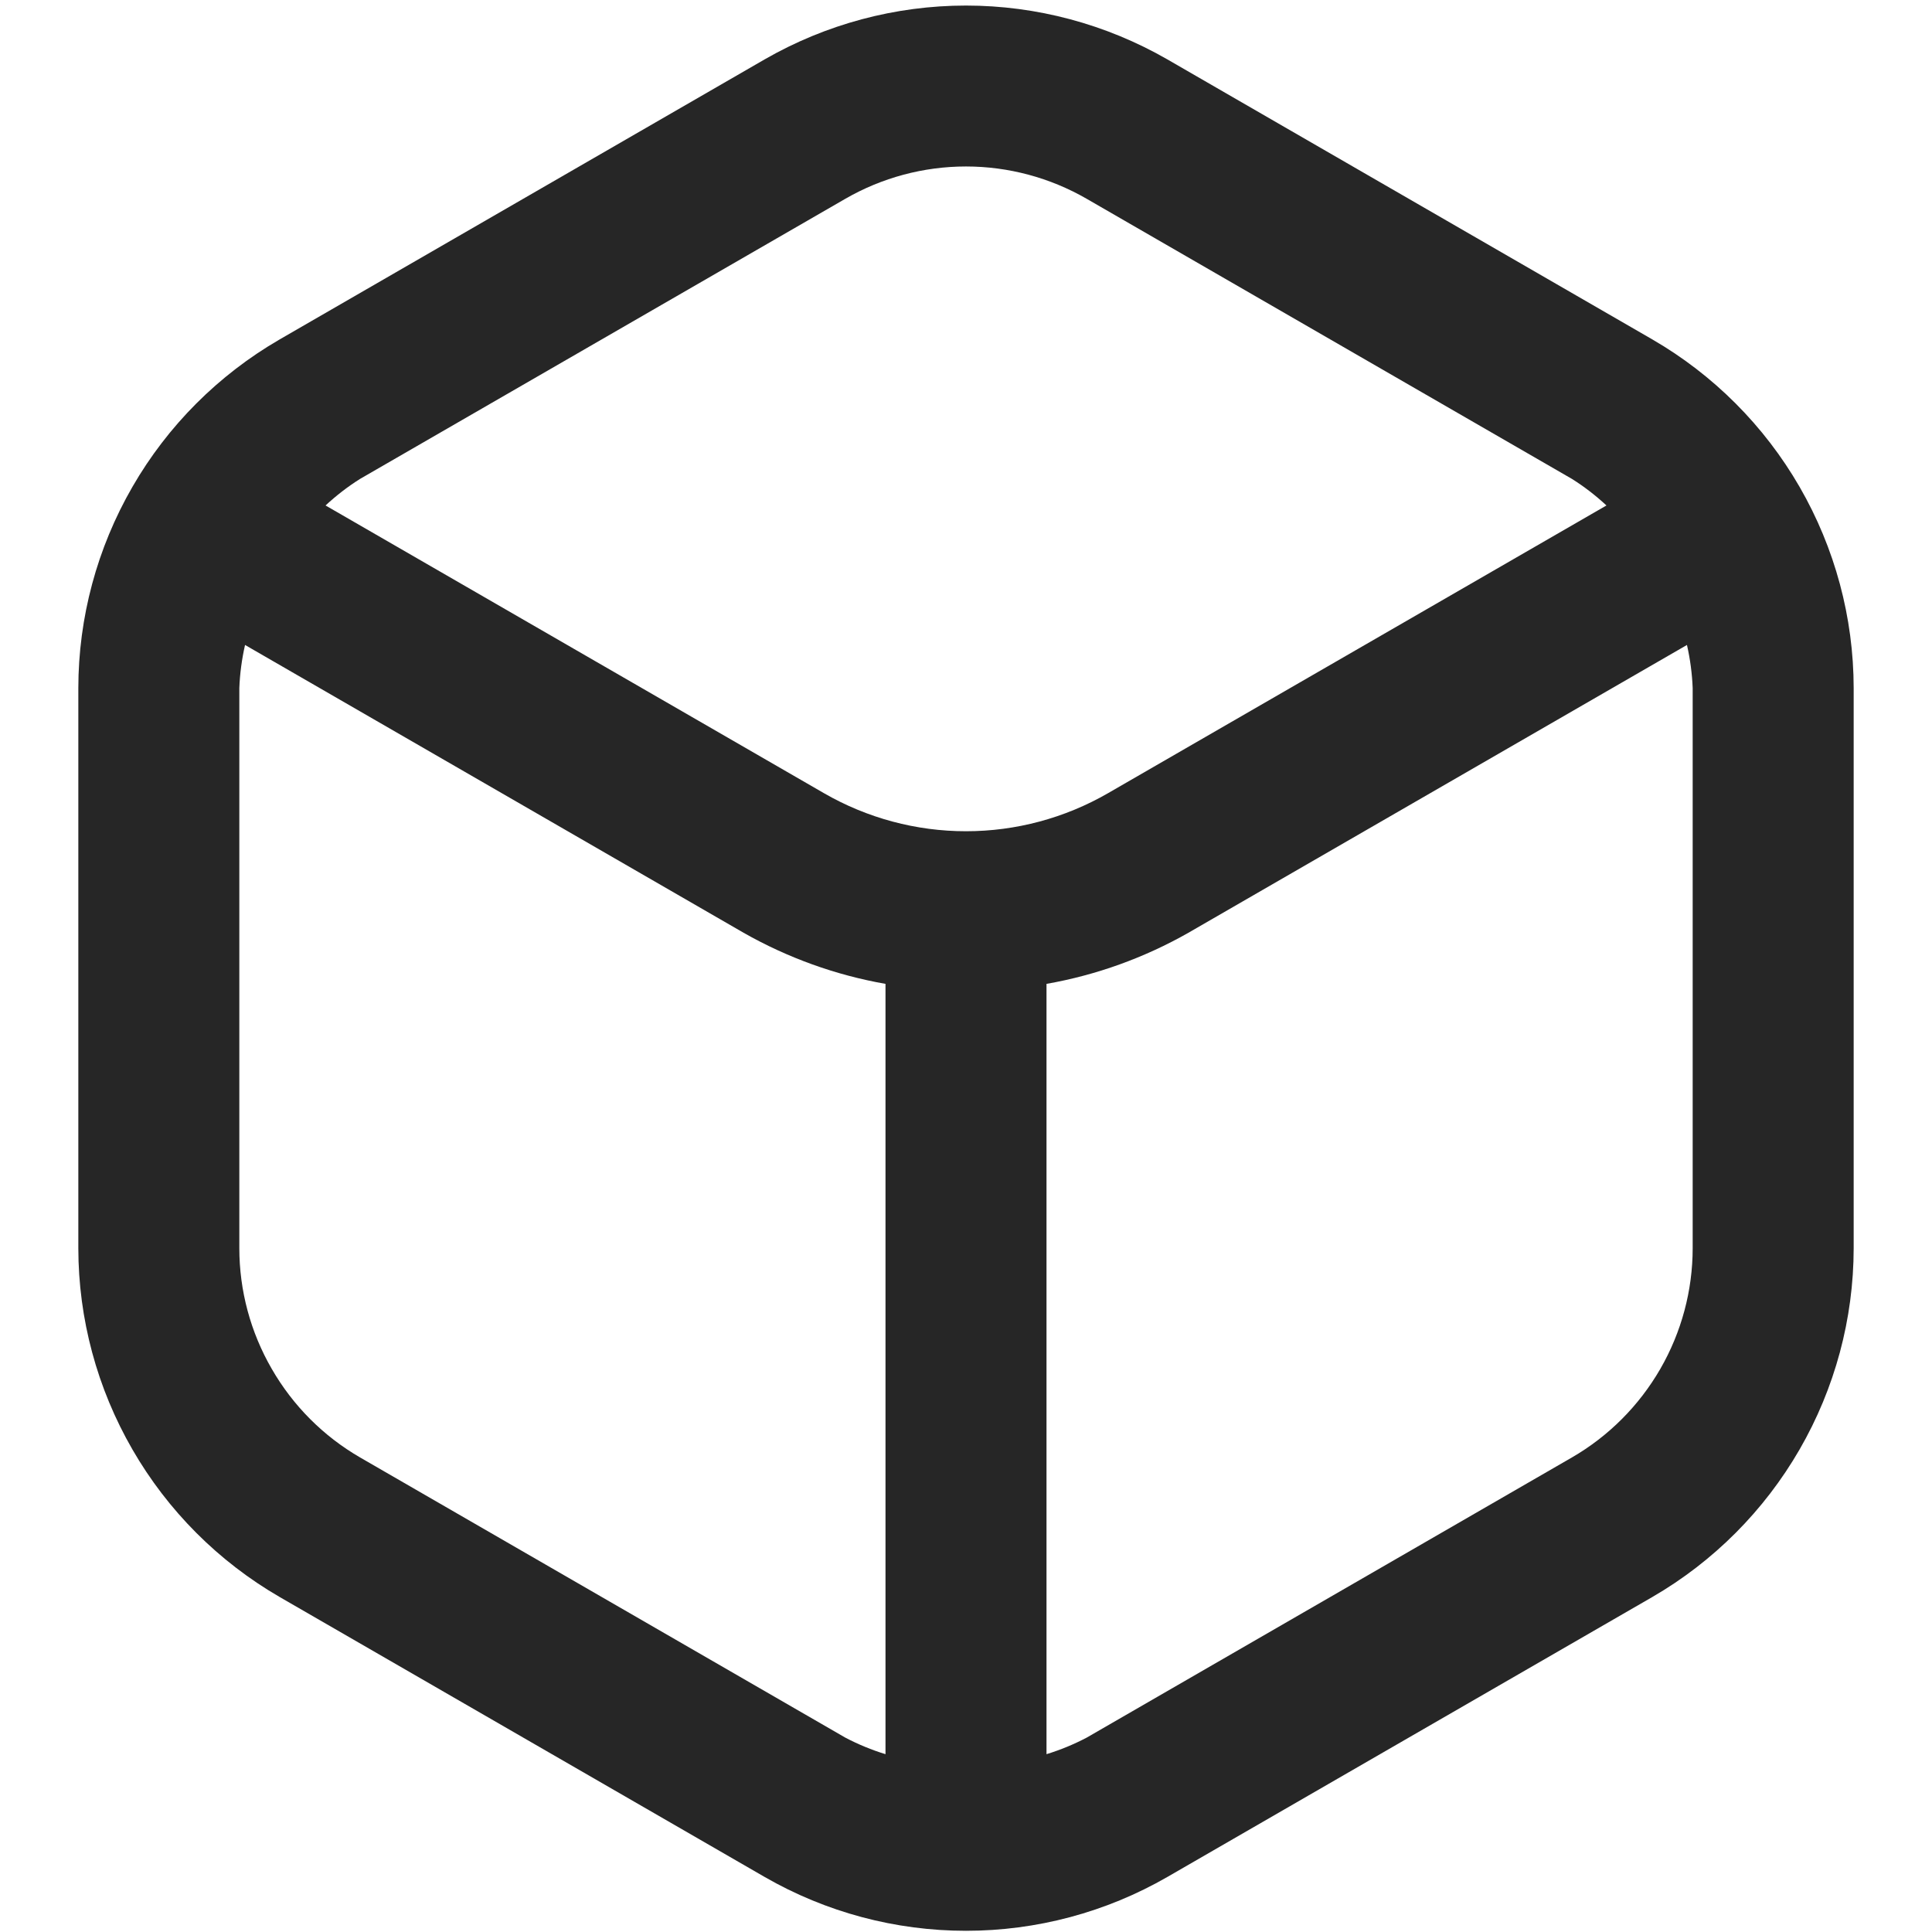<svg width="24" height="24" viewBox="0 0 24 24" fill="none" xmlns="http://www.w3.org/2000/svg">
<path d="M20.527 4.217L14.5 0.737C13.739 0.3 12.877 0.069 12 0.069C11.123 0.069 10.261 0.3 9.5 0.737L3.473 4.217C2.714 4.657 2.083 5.288 1.645 6.048C1.206 6.808 0.974 7.67 0.973 8.547V15.507C0.974 16.384 1.206 17.246 1.645 18.006C2.083 18.766 2.714 19.398 3.473 19.838L9.5 23.317C10.261 23.755 11.123 23.985 12 23.985C12.877 23.985 13.739 23.755 14.5 23.317L20.527 19.838C21.286 19.398 21.916 18.766 22.355 18.006C22.794 17.246 23.026 16.384 23.027 15.507V8.547C23.026 7.67 22.794 6.808 22.355 6.048C21.916 5.288 21.286 4.657 20.527 4.217ZM10.5 2.47C10.956 2.207 11.473 2.068 12 2.068C12.527 2.068 13.044 2.207 13.5 2.47L19.527 5.949C19.68 6.045 19.823 6.156 19.956 6.279L13.763 9.854C13.227 10.163 12.619 10.326 12 10.326C11.381 10.326 10.773 10.163 10.237 9.854L4.044 6.279C4.177 6.156 4.32 6.045 4.473 5.949L10.5 2.47ZM4.473 18.105C4.017 17.841 3.639 17.462 3.376 17.005C3.112 16.549 2.973 16.032 2.973 15.505V8.547C2.98 8.367 3.004 8.188 3.044 8.012L9.237 11.587C9.784 11.898 10.38 12.113 11 12.222V21.791C10.827 21.738 10.66 21.669 10.5 21.585L4.473 18.105ZM21.027 15.505C21.027 16.032 20.888 16.549 20.625 17.005C20.361 17.462 19.983 17.841 19.527 18.105L13.5 21.585C13.34 21.669 13.173 21.738 13 21.791V12.222C13.62 12.113 14.216 11.898 14.763 11.587L20.956 8.012C20.996 8.188 21.02 8.367 21.027 8.547V15.505Z" fill="#262626"/>
</svg>
